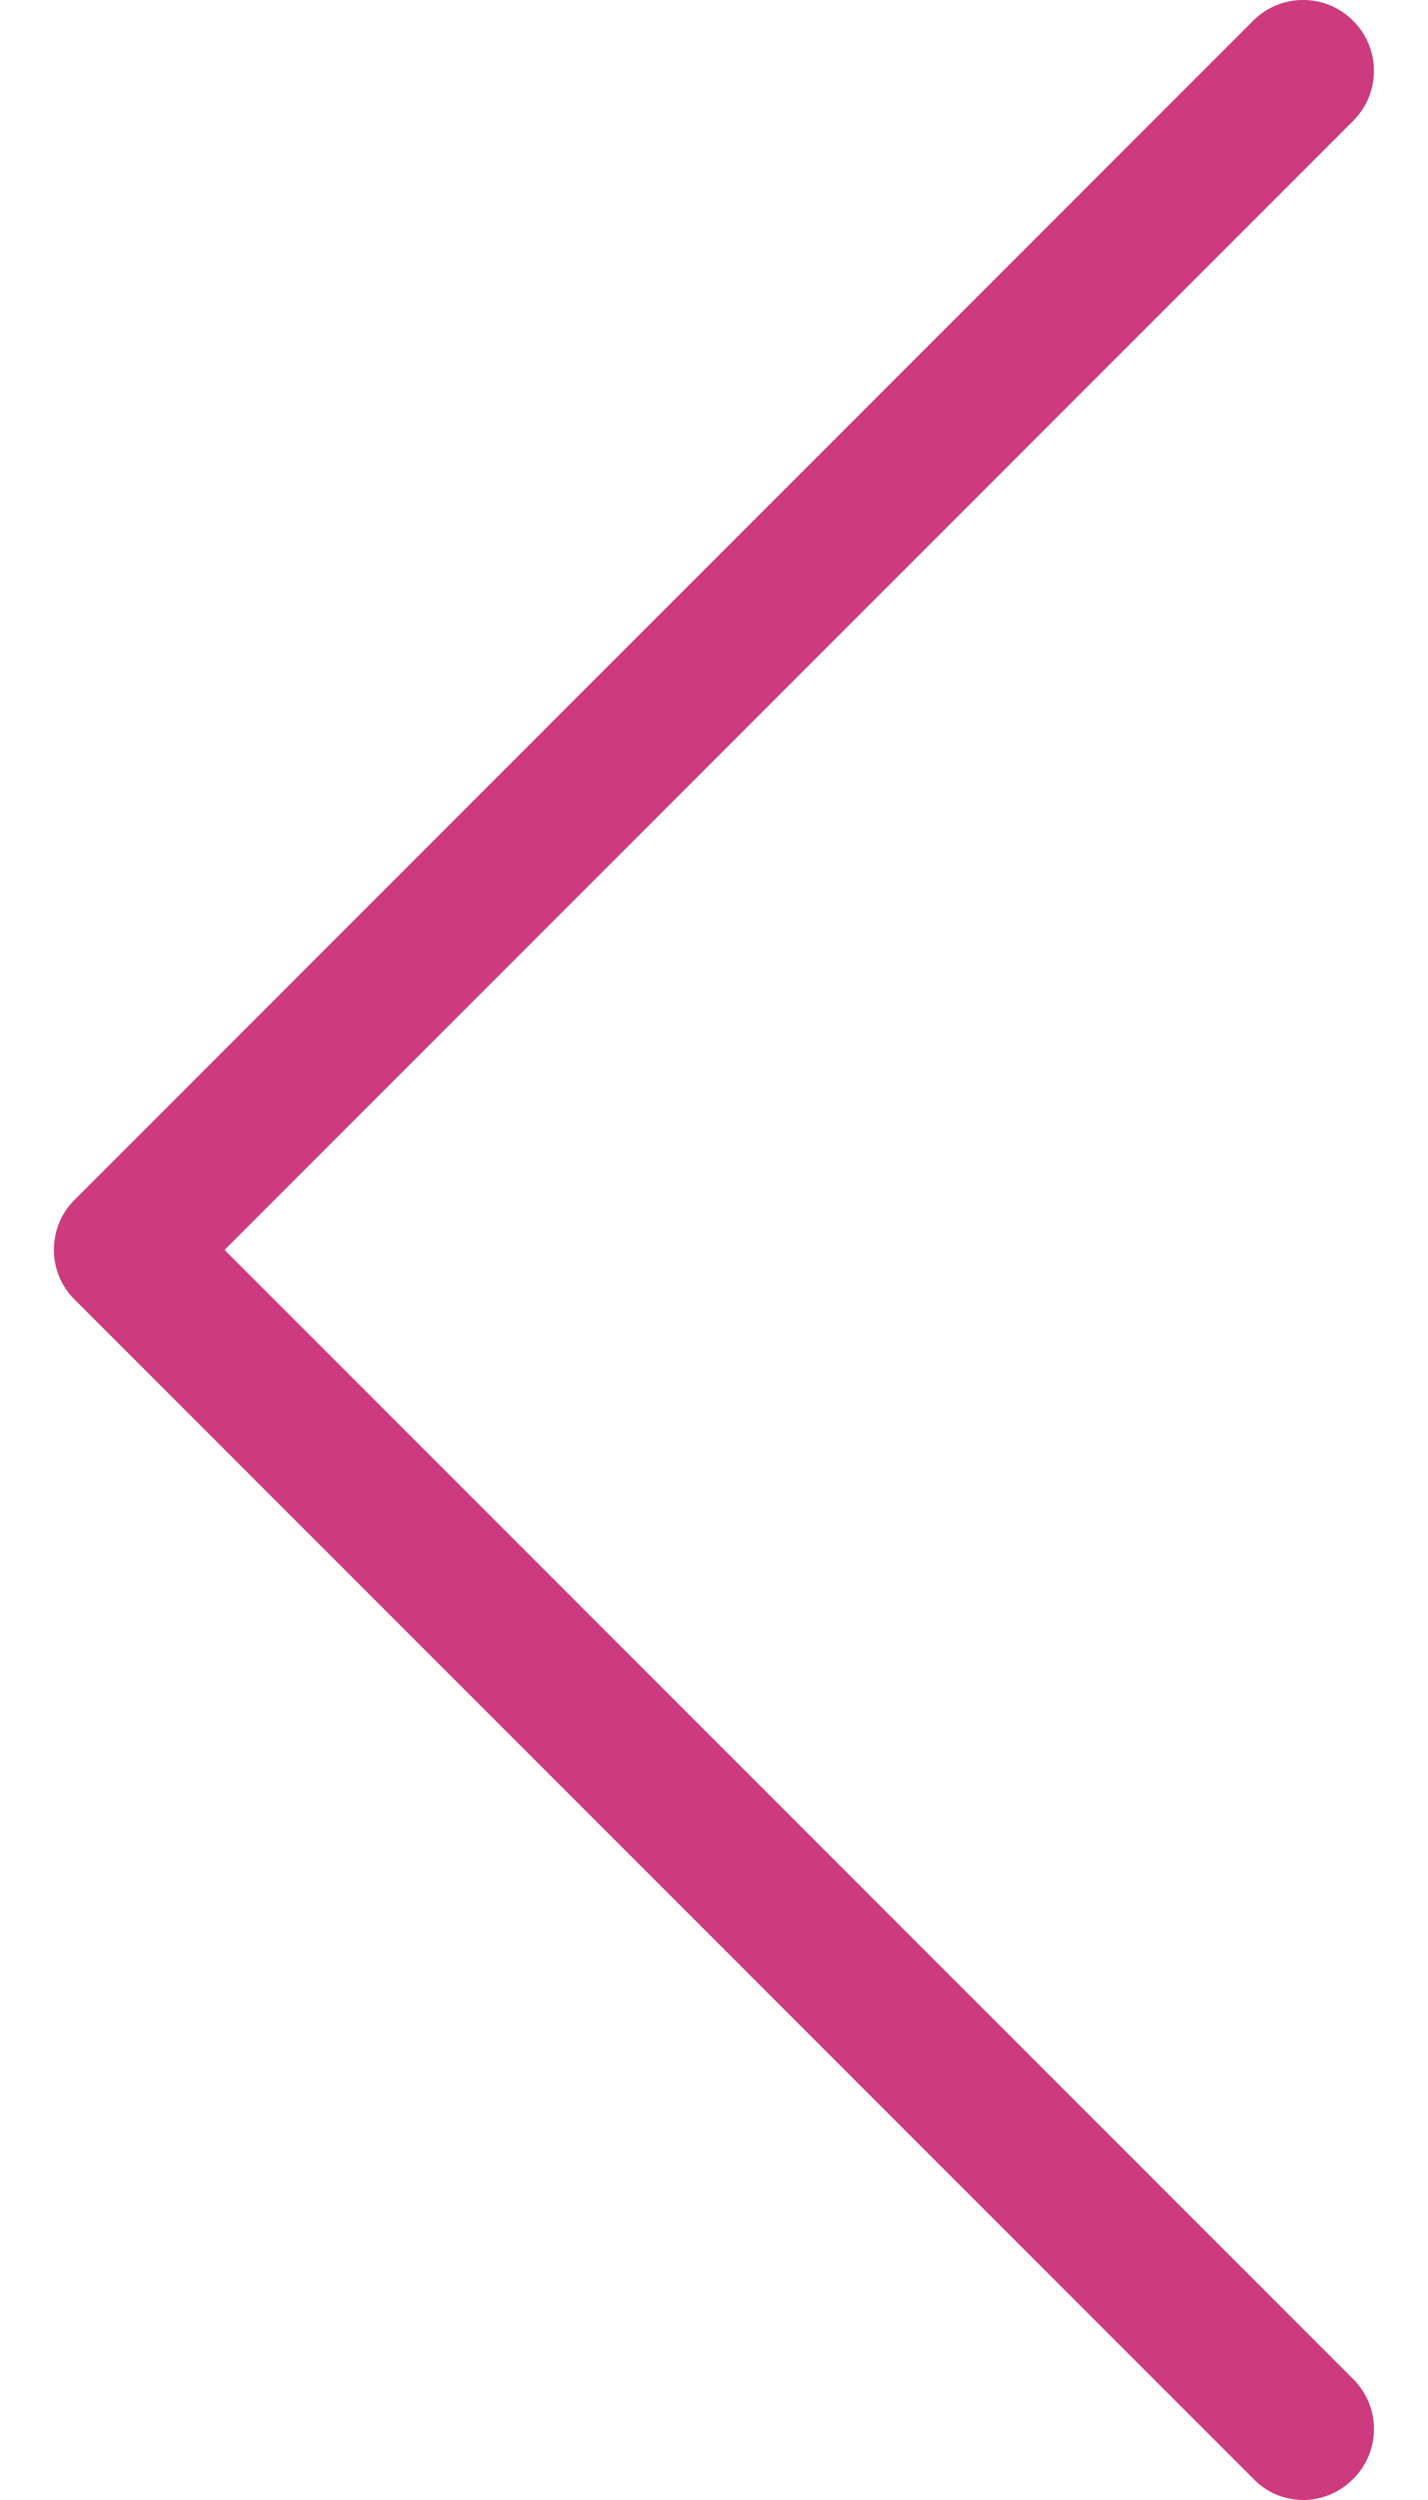 <svg width="16" height="28" viewBox="0 0 16 28" fill="none" xmlns="http://www.w3.org/2000/svg">
<path d="M0.832 13.442L14.04 0.233C14.351 -0.078 14.85 -0.078 15.161 0.233C15.472 0.544 15.472 1.043 15.161 1.354L2.516 13.999L15.161 26.645C15.472 26.956 15.472 27.454 15.161 27.765C15.009 27.918 14.803 28 14.604 28C14.404 28 14.199 27.924 14.046 27.765L0.838 14.557C0.527 14.252 0.527 13.747 0.832 13.442Z" fill="#CD3A7D"/>
</svg>
